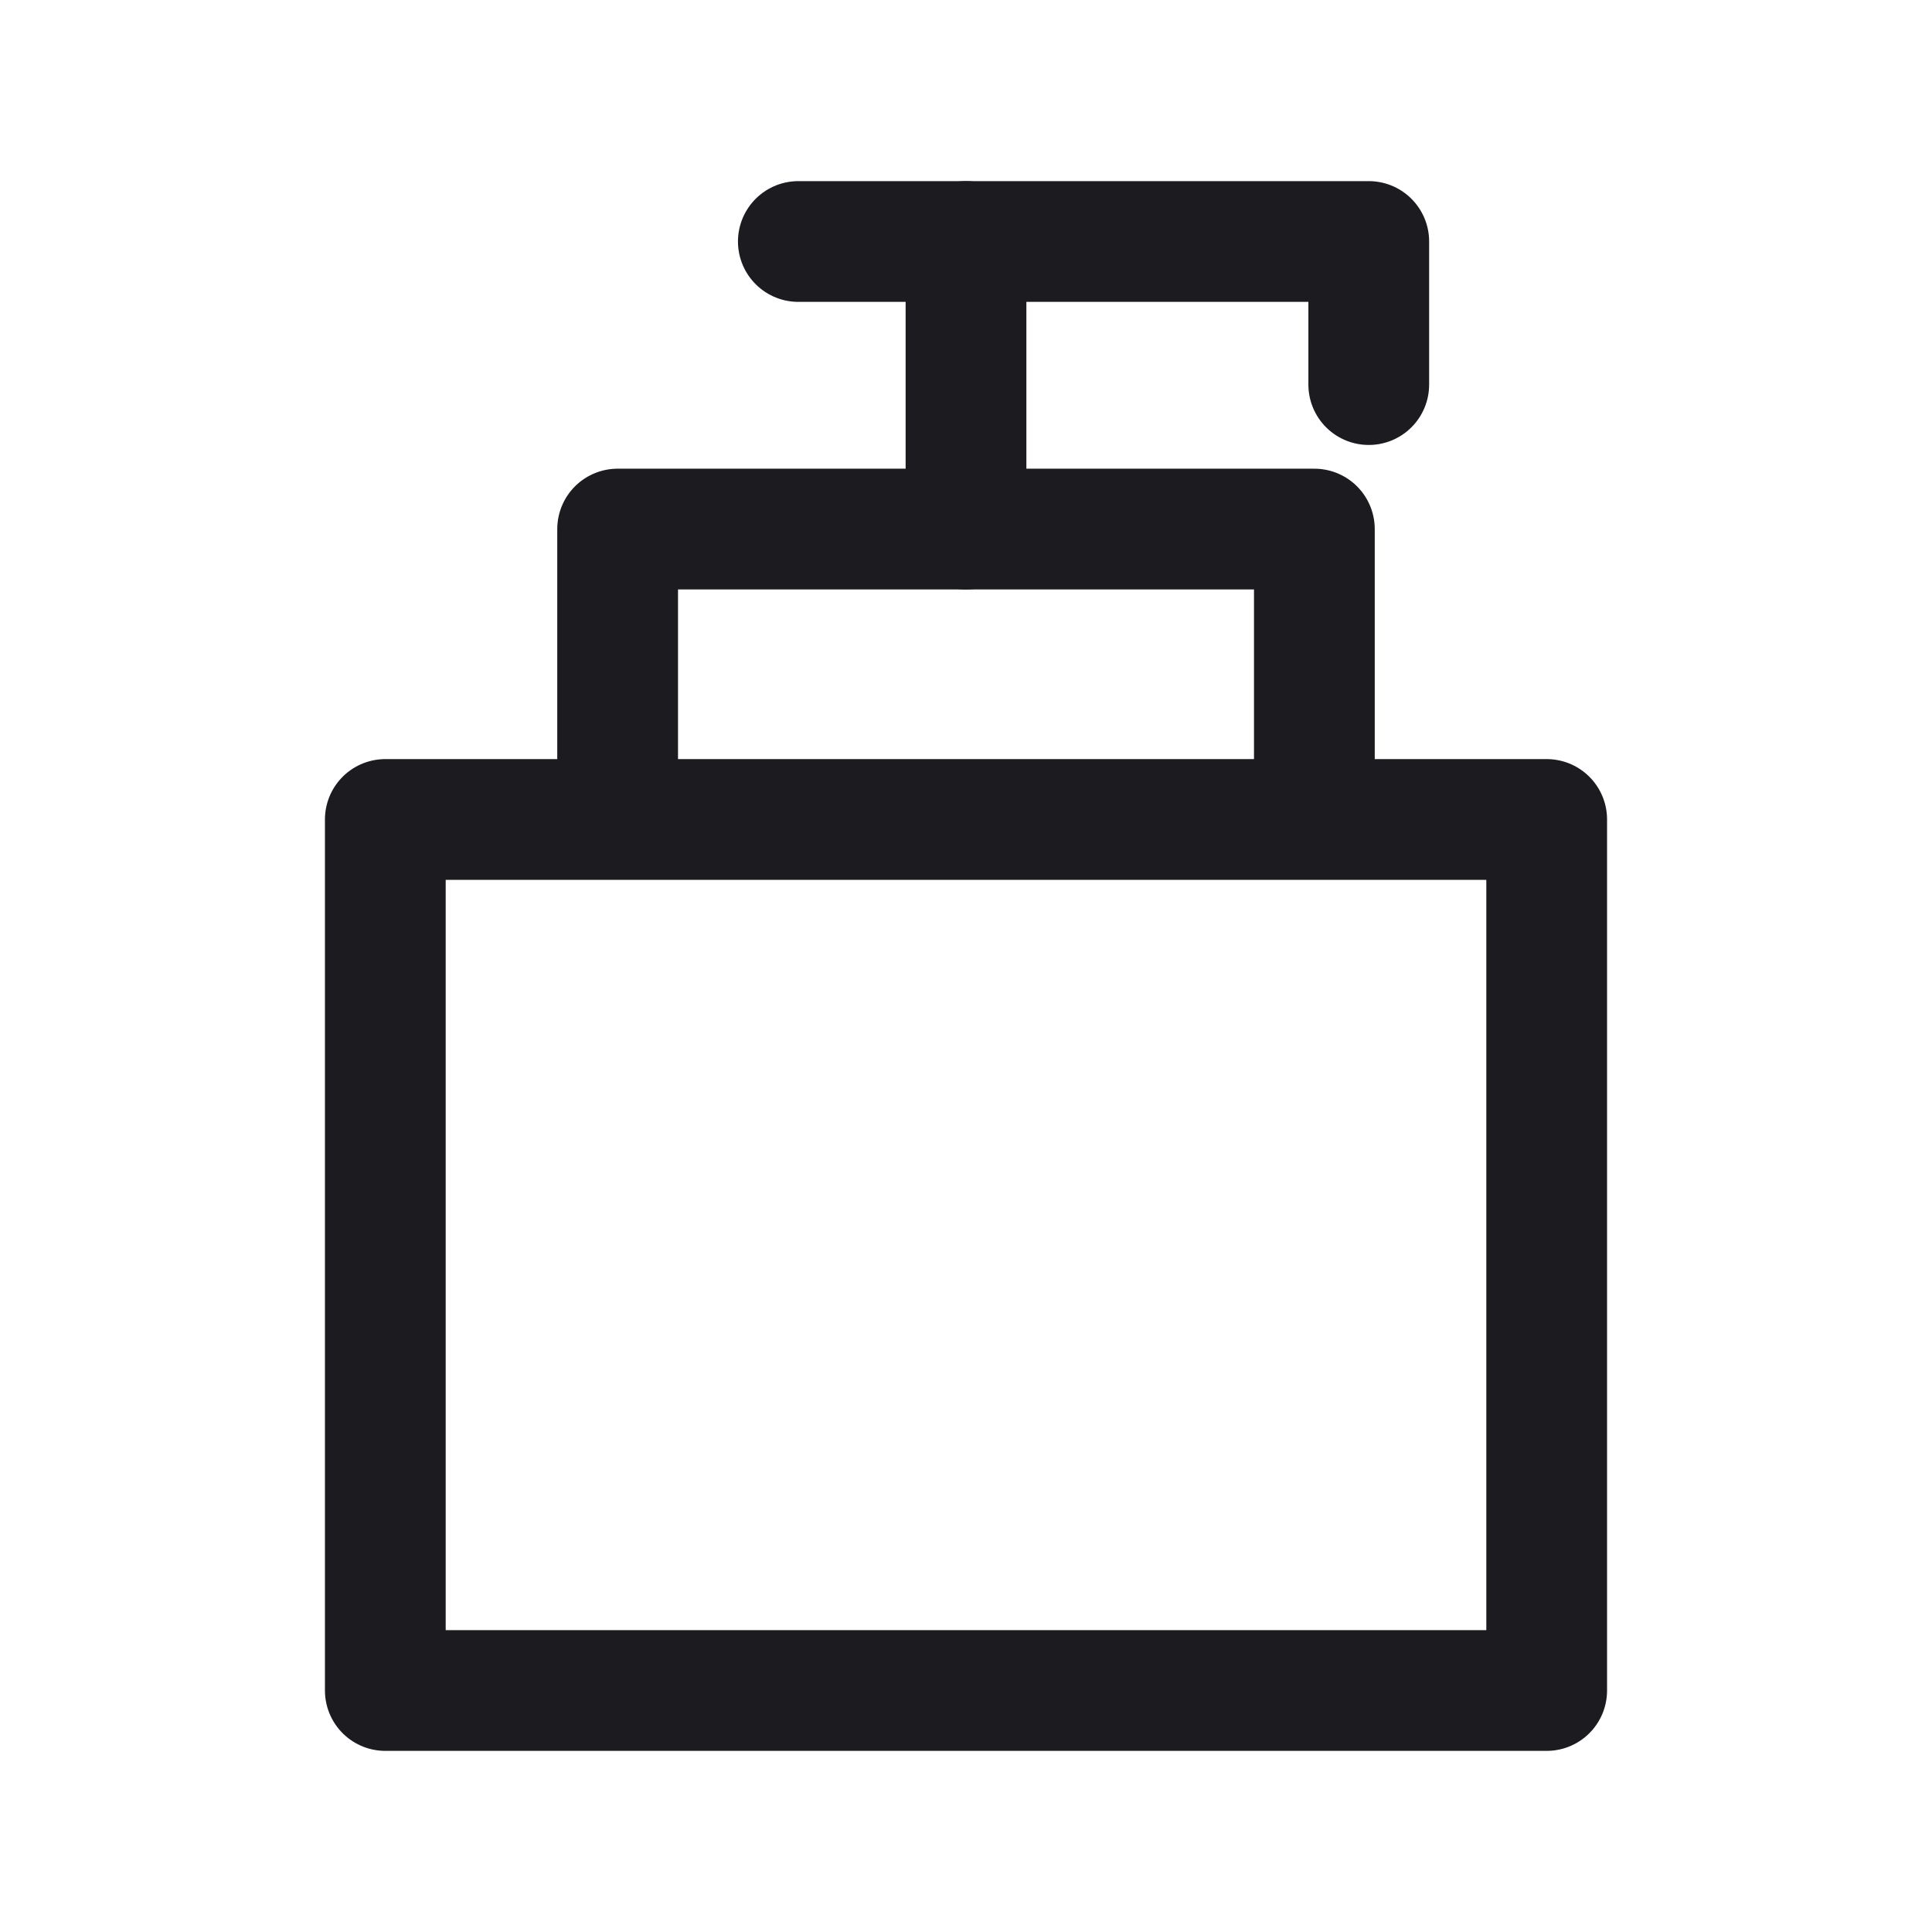 <svg xmlns="http://www.w3.org/2000/svg" width="32" height="32" fill="none"><path stroke="#1C1B1F" stroke-linecap="round" stroke-linejoin="round" stroke-width="2" d="M16 4v4.764"/><path stroke="#1C1B1F" stroke-linejoin="round" stroke-width="2" d="M6.382 13.573h19.236V28H6.382V13.573ZM21.77 13.573v-4.81H10.23v4.81"/><path stroke="#1C1B1F" stroke-linecap="round" stroke-linejoin="round" stroke-width="2" d="M13.223 4h9.448v2.37"/></svg>